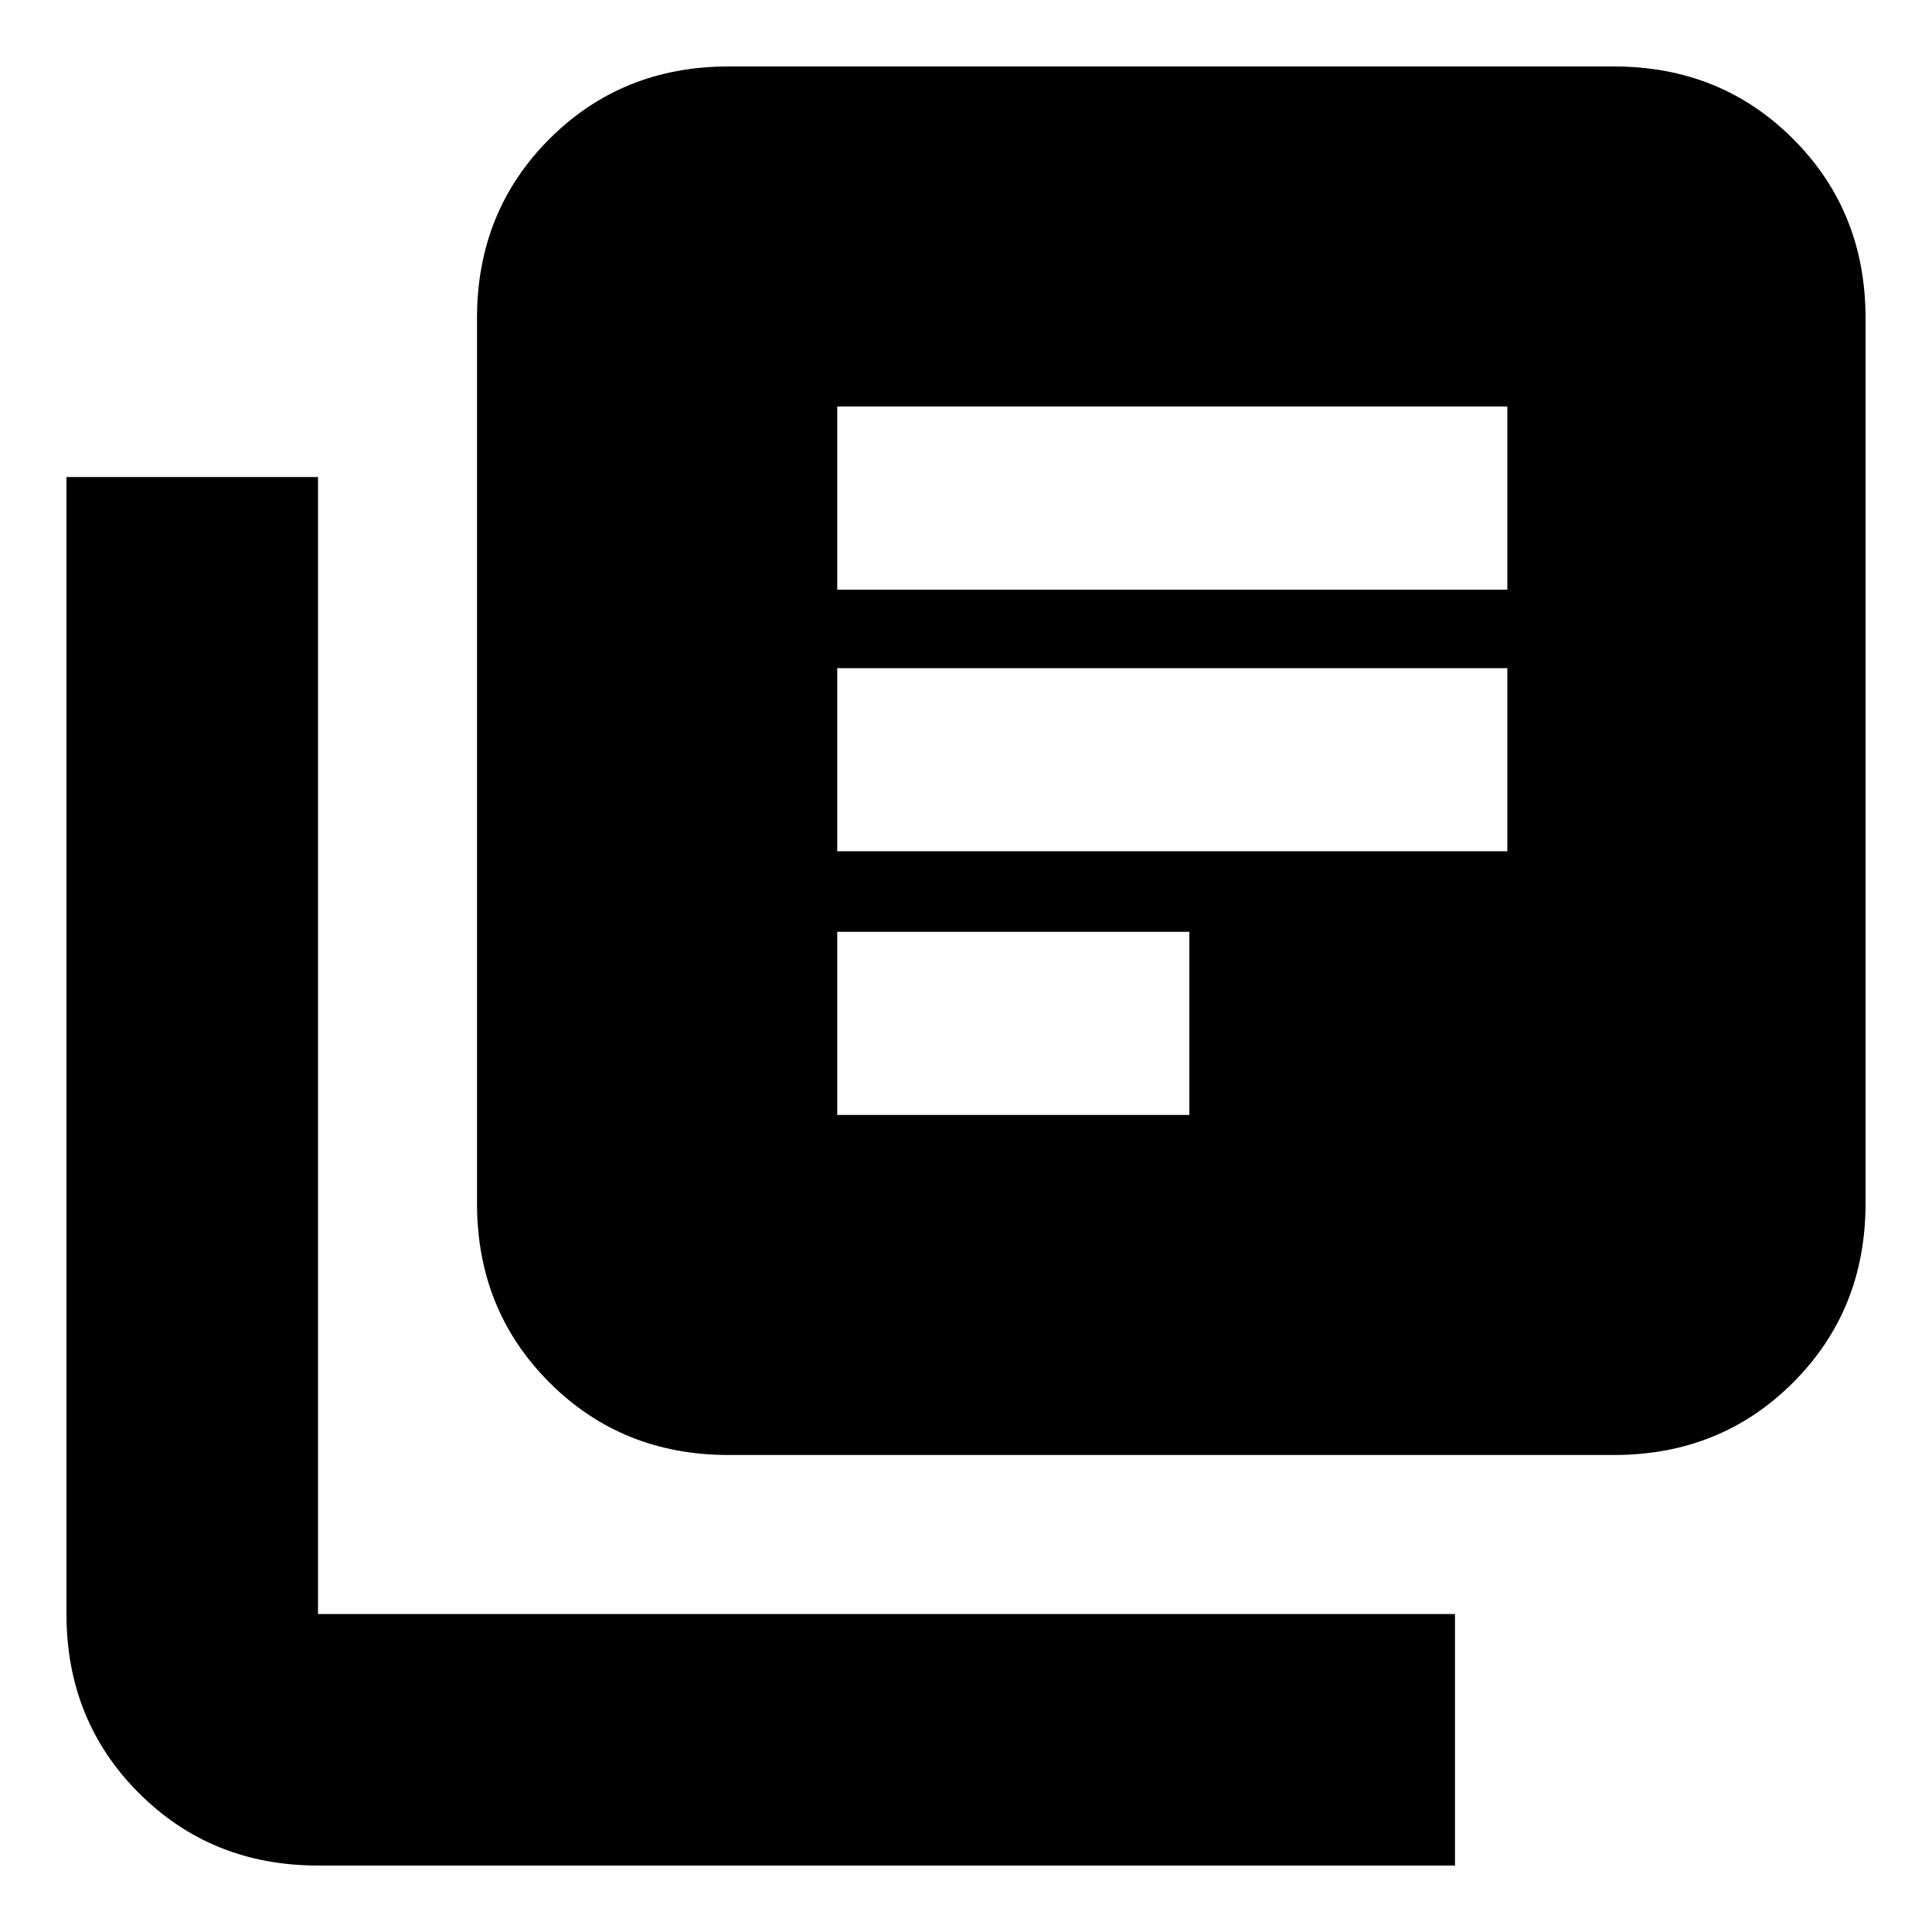 <svg xmlns="http://www.w3.org/2000/svg" height="20" width="20"><path d="M8.667 8.812H15.604V6.917H8.667ZM8.667 11.542H12.312V9.646H8.667ZM8.667 6.104H15.604V4.208H8.667ZM7.542 15.062Q6.438 15.062 5.688 14.312Q4.938 13.562 4.938 12.458V3.292Q4.938 2.188 5.688 1.438Q6.438 0.688 7.542 0.688H16.708Q17.812 0.688 18.562 1.438Q19.312 2.188 19.312 3.292V12.458Q19.312 13.562 18.562 14.312Q17.812 15.062 16.708 15.062ZM3.292 19.312Q2.188 19.312 1.438 18.562Q0.688 17.812 0.688 16.708V4.938H3.292V16.708Q3.292 16.708 3.292 16.708Q3.292 16.708 3.292 16.708H15.062V19.312Z"/></svg>